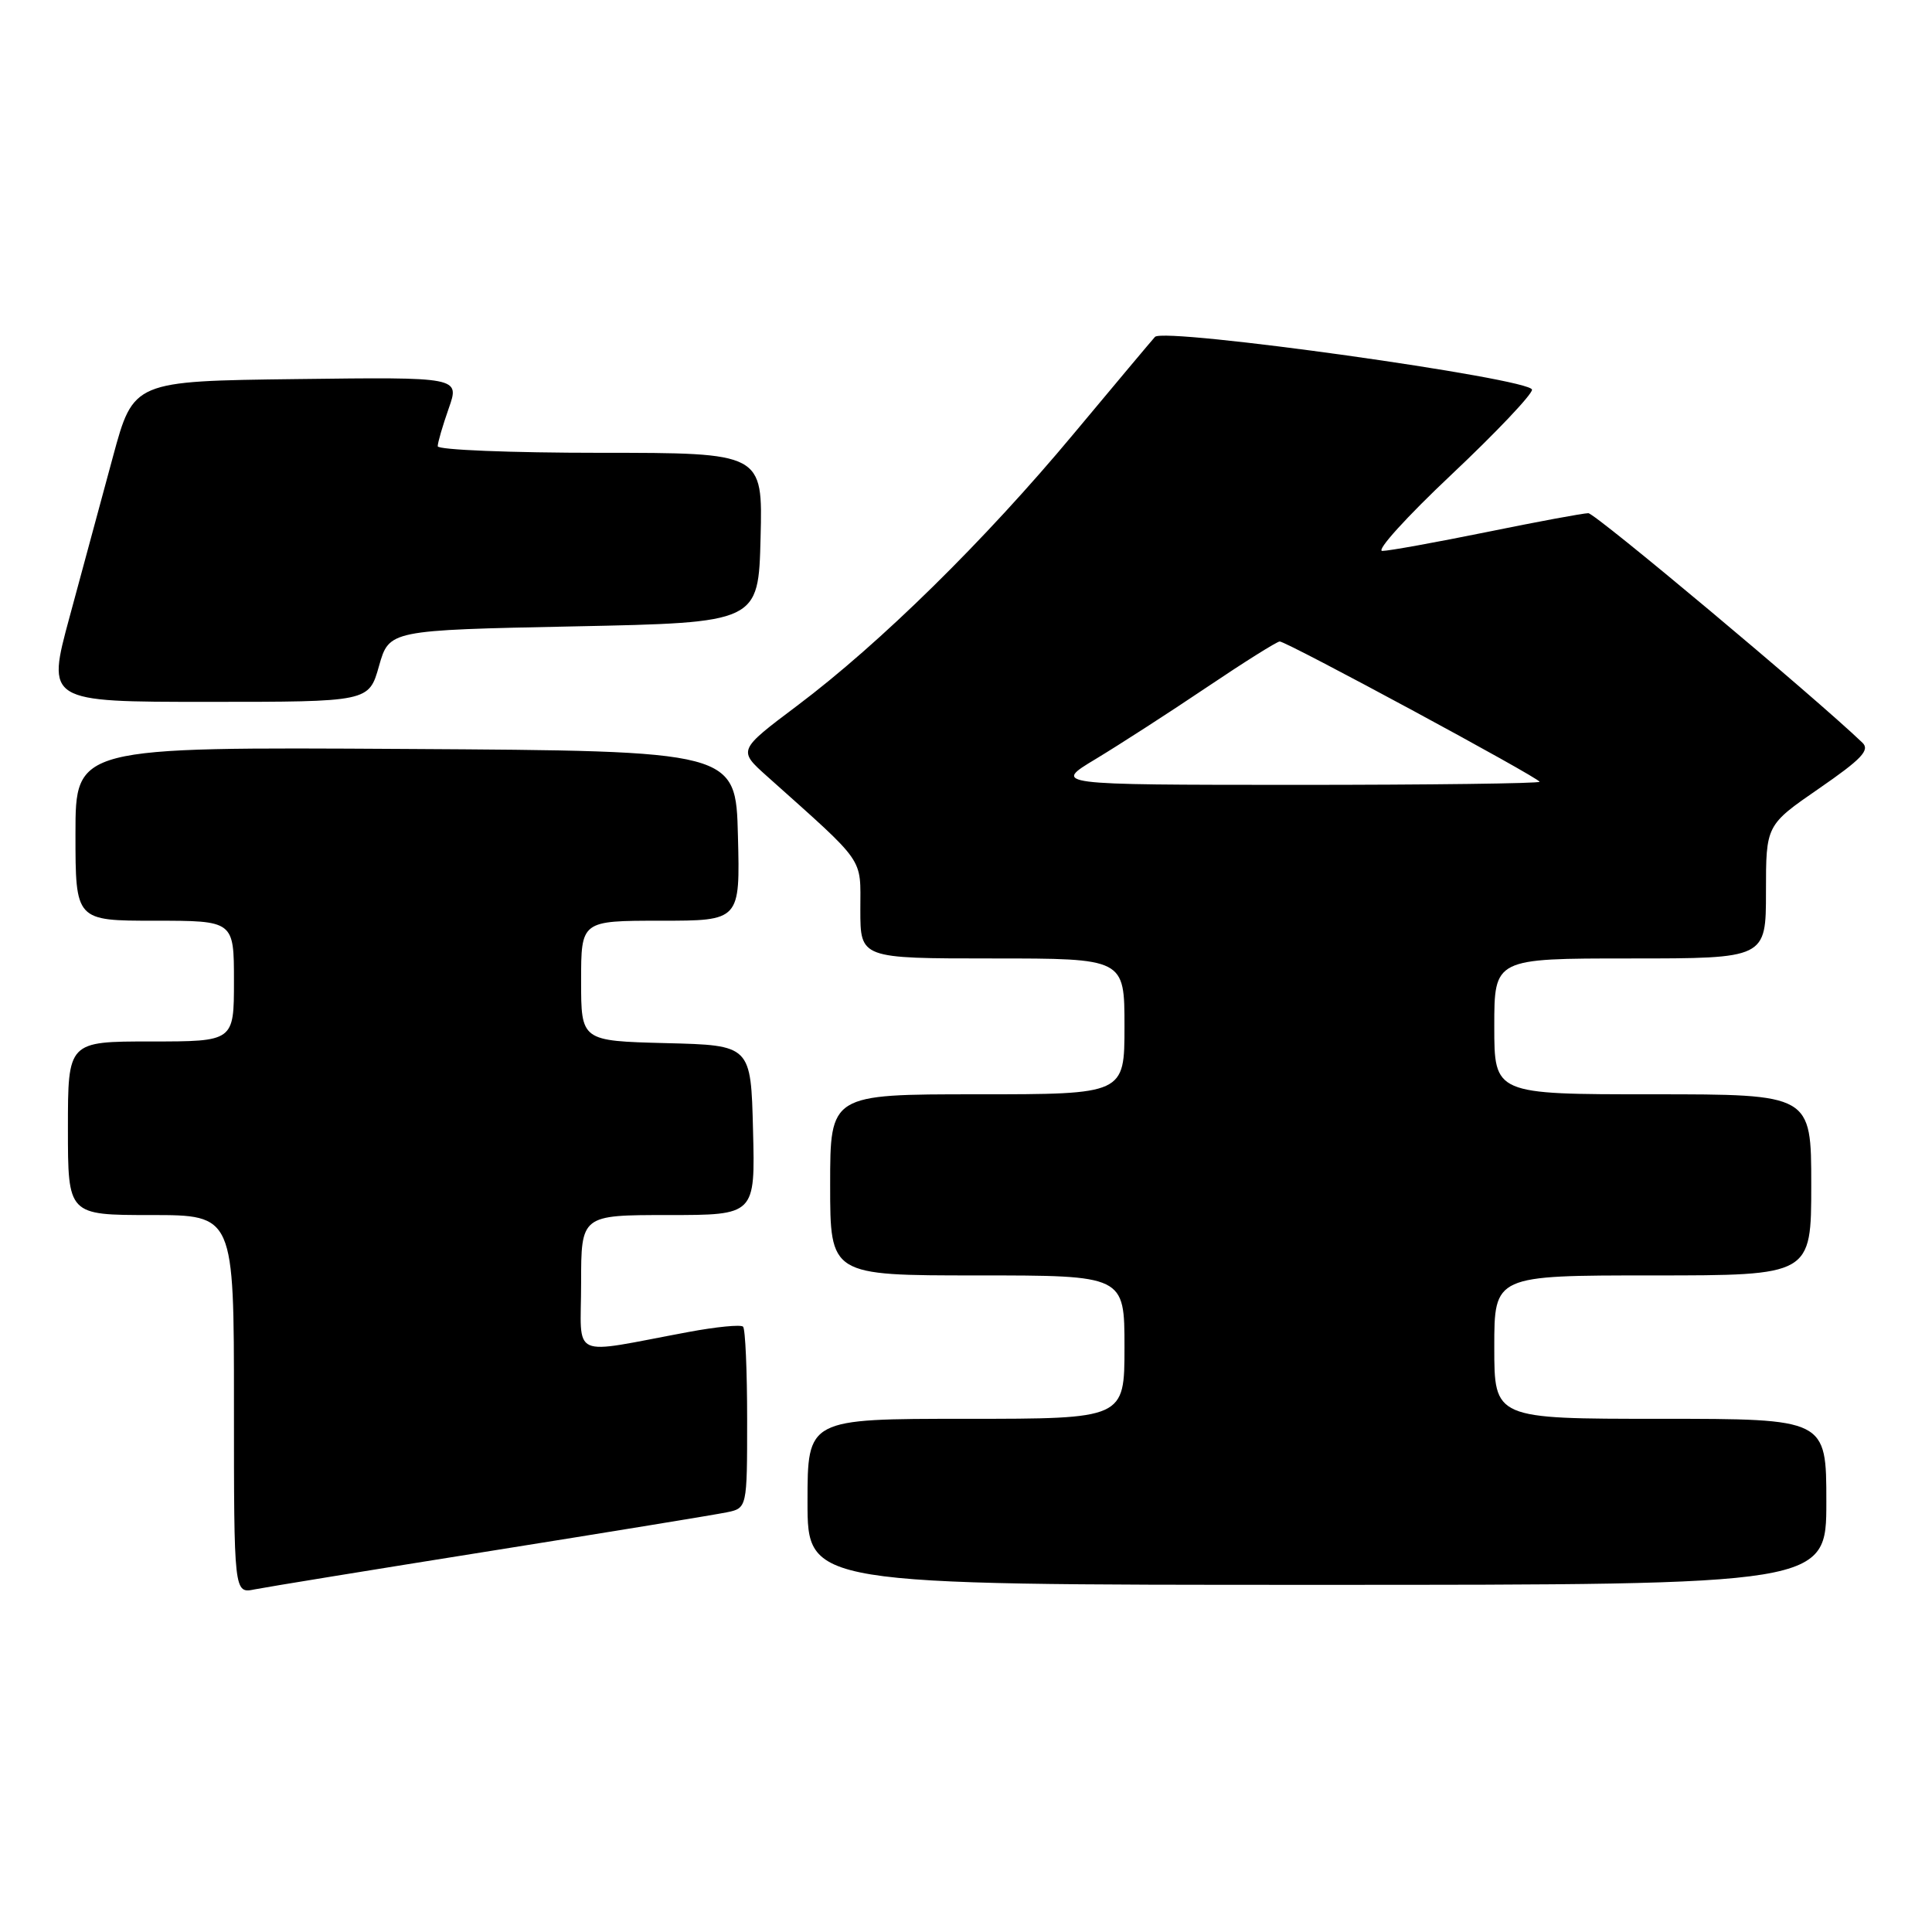 <?xml version="1.0" encoding="UTF-8" standalone="no"?>
<!DOCTYPE svg PUBLIC "-//W3C//DTD SVG 1.1//EN" "http://www.w3.org/Graphics/SVG/1.1/DTD/svg11.dtd" >
<svg xmlns="http://www.w3.org/2000/svg" xmlns:xlink="http://www.w3.org/1999/xlink" version="1.1" viewBox="0 0 256 256">
 <g >
 <path fill="currentColor"
d=" M 65.00 205.51 C 80.68 203.01 94.74 200.71 96.25 200.40 C 99.00 199.84 99.00 199.84 99.00 188.09 C 99.00 181.62 98.76 176.09 98.46 175.79 C 98.16 175.49 94.90 175.81 91.21 176.50 C 75.22 179.47 77.00 180.28 77.00 170.05 C 77.00 161.00 77.00 161.00 88.53 161.00 C 100.07 161.00 100.07 161.00 99.78 149.75 C 99.50 138.50 99.50 138.50 88.25 138.22 C 77.00 137.93 77.00 137.93 77.00 129.97 C 77.00 122.00 77.00 122.00 87.53 122.00 C 98.07 122.00 98.07 122.00 97.78 110.75 C 97.50 99.50 97.50 99.50 53.75 99.24 C 10.00 98.98 10.00 98.98 10.00 110.49 C 10.00 122.00 10.00 122.00 20.50 122.00 C 31.00 122.00 31.00 122.00 31.00 130.00 C 31.00 138.00 31.00 138.00 20.00 138.00 C 9.00 138.00 9.00 138.00 9.00 149.50 C 9.00 161.00 9.00 161.00 20.00 161.00 C 31.00 161.00 31.00 161.00 31.00 186.08 C 31.00 211.16 31.00 211.16 33.75 210.60 C 35.26 210.30 49.32 208.01 65.00 205.51 Z  M 242.00 199.00 C 242.00 188.00 242.00 188.00 220.00 188.00 C 198.00 188.00 198.00 188.00 198.00 178.50 C 198.00 169.00 198.00 169.00 219.00 169.00 C 240.00 169.00 240.00 169.00 240.00 157.00 C 240.00 145.00 240.00 145.00 219.00 145.00 C 198.00 145.00 198.00 145.00 198.00 136.00 C 198.00 127.00 198.00 127.00 216.00 127.00 C 234.00 127.00 234.00 127.00 234.00 118.16 C 234.00 109.33 234.00 109.33 241.03 104.48 C 246.67 100.59 247.81 99.39 246.78 98.41 C 240.40 92.30 211.38 68.00 210.46 68.00 C 209.81 68.00 203.75 69.12 197.00 70.50 C 190.25 71.87 184.02 73.00 183.16 73.00 C 182.29 73.00 186.41 68.46 192.29 62.92 C 198.18 57.37 203.00 52.29 203.00 51.64 C 203.00 50.17 154.22 43.34 153.04 44.64 C 152.61 45.11 147.76 50.90 142.25 57.50 C 130.50 71.60 116.64 85.23 105.64 93.50 C 97.78 99.41 97.78 99.41 101.64 102.86 C 114.86 114.69 114.00 113.46 114.00 120.56 C 114.00 127.00 114.00 127.00 131.50 127.00 C 149.00 127.00 149.00 127.00 149.00 136.00 C 149.00 145.00 149.00 145.00 129.50 145.00 C 110.00 145.00 110.00 145.00 110.00 157.00 C 110.00 169.00 110.00 169.00 129.50 169.00 C 149.00 169.00 149.00 169.00 149.00 178.50 C 149.00 188.00 149.00 188.00 128.00 188.00 C 107.00 188.00 107.00 188.00 107.00 199.00 C 107.00 210.00 107.00 210.00 174.50 210.00 C 242.00 210.00 242.00 210.00 242.00 199.00 Z  M 50.22 88.25 C 51.57 83.50 51.57 83.50 76.03 83.00 C 100.50 82.50 100.50 82.50 100.78 71.25 C 101.07 60.00 101.07 60.00 79.53 60.00 C 67.69 60.00 58.00 59.61 58.00 59.13 C 58.00 58.64 58.66 56.39 59.46 54.11 C 60.92 49.96 60.92 49.96 39.30 50.23 C 17.68 50.50 17.68 50.50 14.97 60.50 C 13.49 66.00 10.90 75.56 9.22 81.75 C 6.17 93.00 6.17 93.00 27.53 93.00 C 48.88 93.00 48.88 93.00 50.22 88.25 Z  M 145.19 100.57 C 148.32 98.68 154.94 94.41 159.90 91.07 C 164.86 87.73 169.21 85.00 169.57 85.00 C 170.49 85.00 204.00 103.09 204.00 103.59 C 204.00 103.81 189.49 104.00 171.75 104.00 C 139.50 103.99 139.50 103.99 145.19 100.57 Z "/>
</g>
</svg>